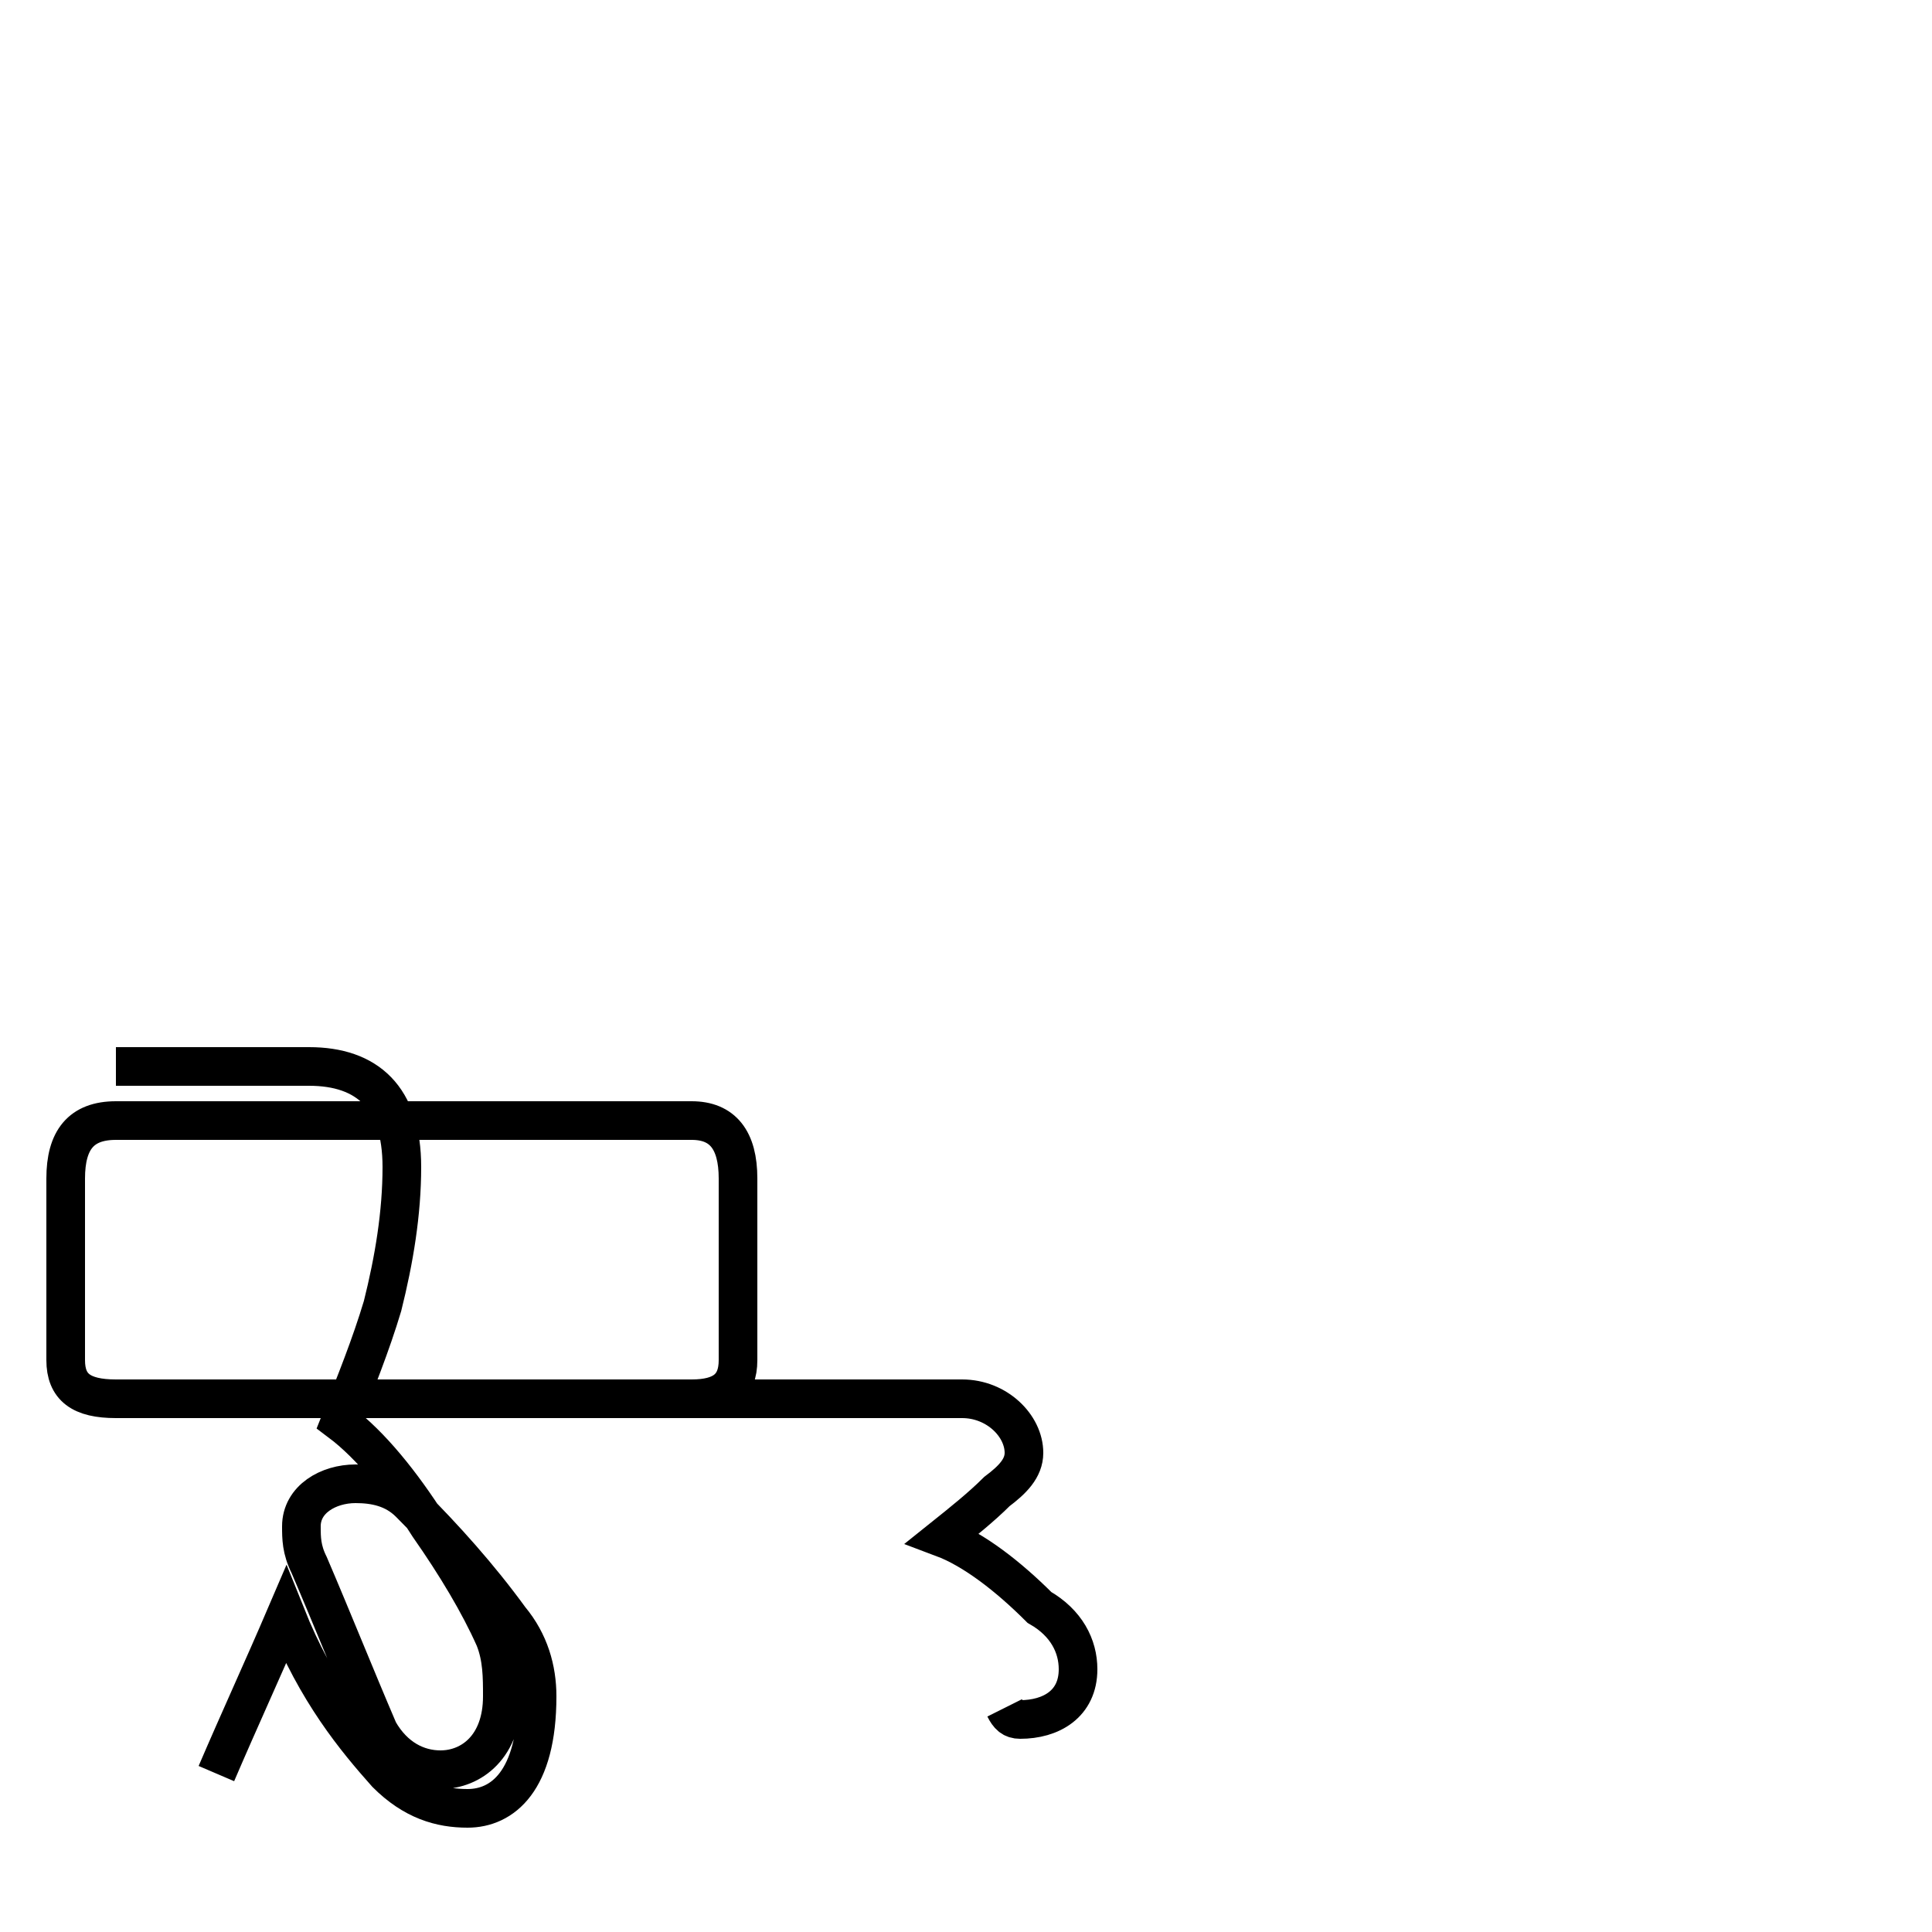 <?xml version='1.0' encoding='utf8'?>
<svg viewBox="0.0 -44.0 50.0 50.0" version="1.1" xmlns="http://www.w3.org/2000/svg">
<rect x="0.0" y="-44.0" width="50.0" height="50.0" fill="#808080" stroke="none"/>
<rect x="-1000" y="-1000" width="2000" height="2000" stroke="white" fill="white"/>
<g style="fill:none; stroke:#000000;  stroke-width:1">
<path d="M 5.6 -1.9 C 6.2 -0.5 6.8 0.8 7.4 2.2 C 8.2 0.2 9.2 -1.0 10.0 -1.9 C 10.7 -2.6 11.4 -2.8 12.1 -2.8 C 13.0 -2.8 13.9 -2.1 13.9 0.1 C 13.9 0.8 13.7 1.5 13.2 2.1 C 12.4 3.2 11.5 4.2 10.6 5.1 C 10.2 5.5 9.7 5.6 9.2 5.6 C 8.5 5.6 7.8 5.2 7.8 4.5 C 7.8 4.2 7.8 3.9 8.0 3.5 C 8.6 2.1 9.2 0.6 9.8 -0.8 C 10.2 -1.5 10.8 -1.8 11.4 -1.8 C 12.2 -1.8 13.0 -1.2 13.0 0.1 C 13.0 0.6 13.0 1.1 12.8 1.6 C 12.4 2.5 11.8 3.5 11.1 4.5 C 10.4 5.6 9.6 6.6 8.8 7.2 C 9.2 8.2 9.6 9.2 9.9 10.2 C 10.2 11.4 10.4 12.6 10.4 13.8 C 10.4 15.6 9.5 16.4 8.0 16.4 L 3.0 16.4 M 26.0 -0.2 C 26.1 -0.4 26.2 -0.5 26.4 -0.5 C 27.2 -0.5 27.9 -0.1 27.9 0.8 C 27.9 1.4 27.6 2.0 26.9 2.4 C 26.1 3.2 25.2 3.9 24.4 4.2 C 24.9 4.6 25.4 5.0 25.8 5.4 C 26.2 5.7 26.5 6.0 26.5 6.4 C 26.5 7.1 25.8 7.8 24.9 7.8 L 17.9 7.8 C 18.7 7.8 19.1 8.1 19.1 8.8 L 19.1 13.5 C 19.1 14.5 18.7 15.0 17.9 15.0 L 3.0 15.0 C 2.1 15.0 1.7 14.5 1.7 13.5 L 1.7 8.8 C 1.7 8.1 2.1 7.8 3.0 7.8 L 17.9 7.8 " transform="scale(1, -1)" />
</g>
</svg>